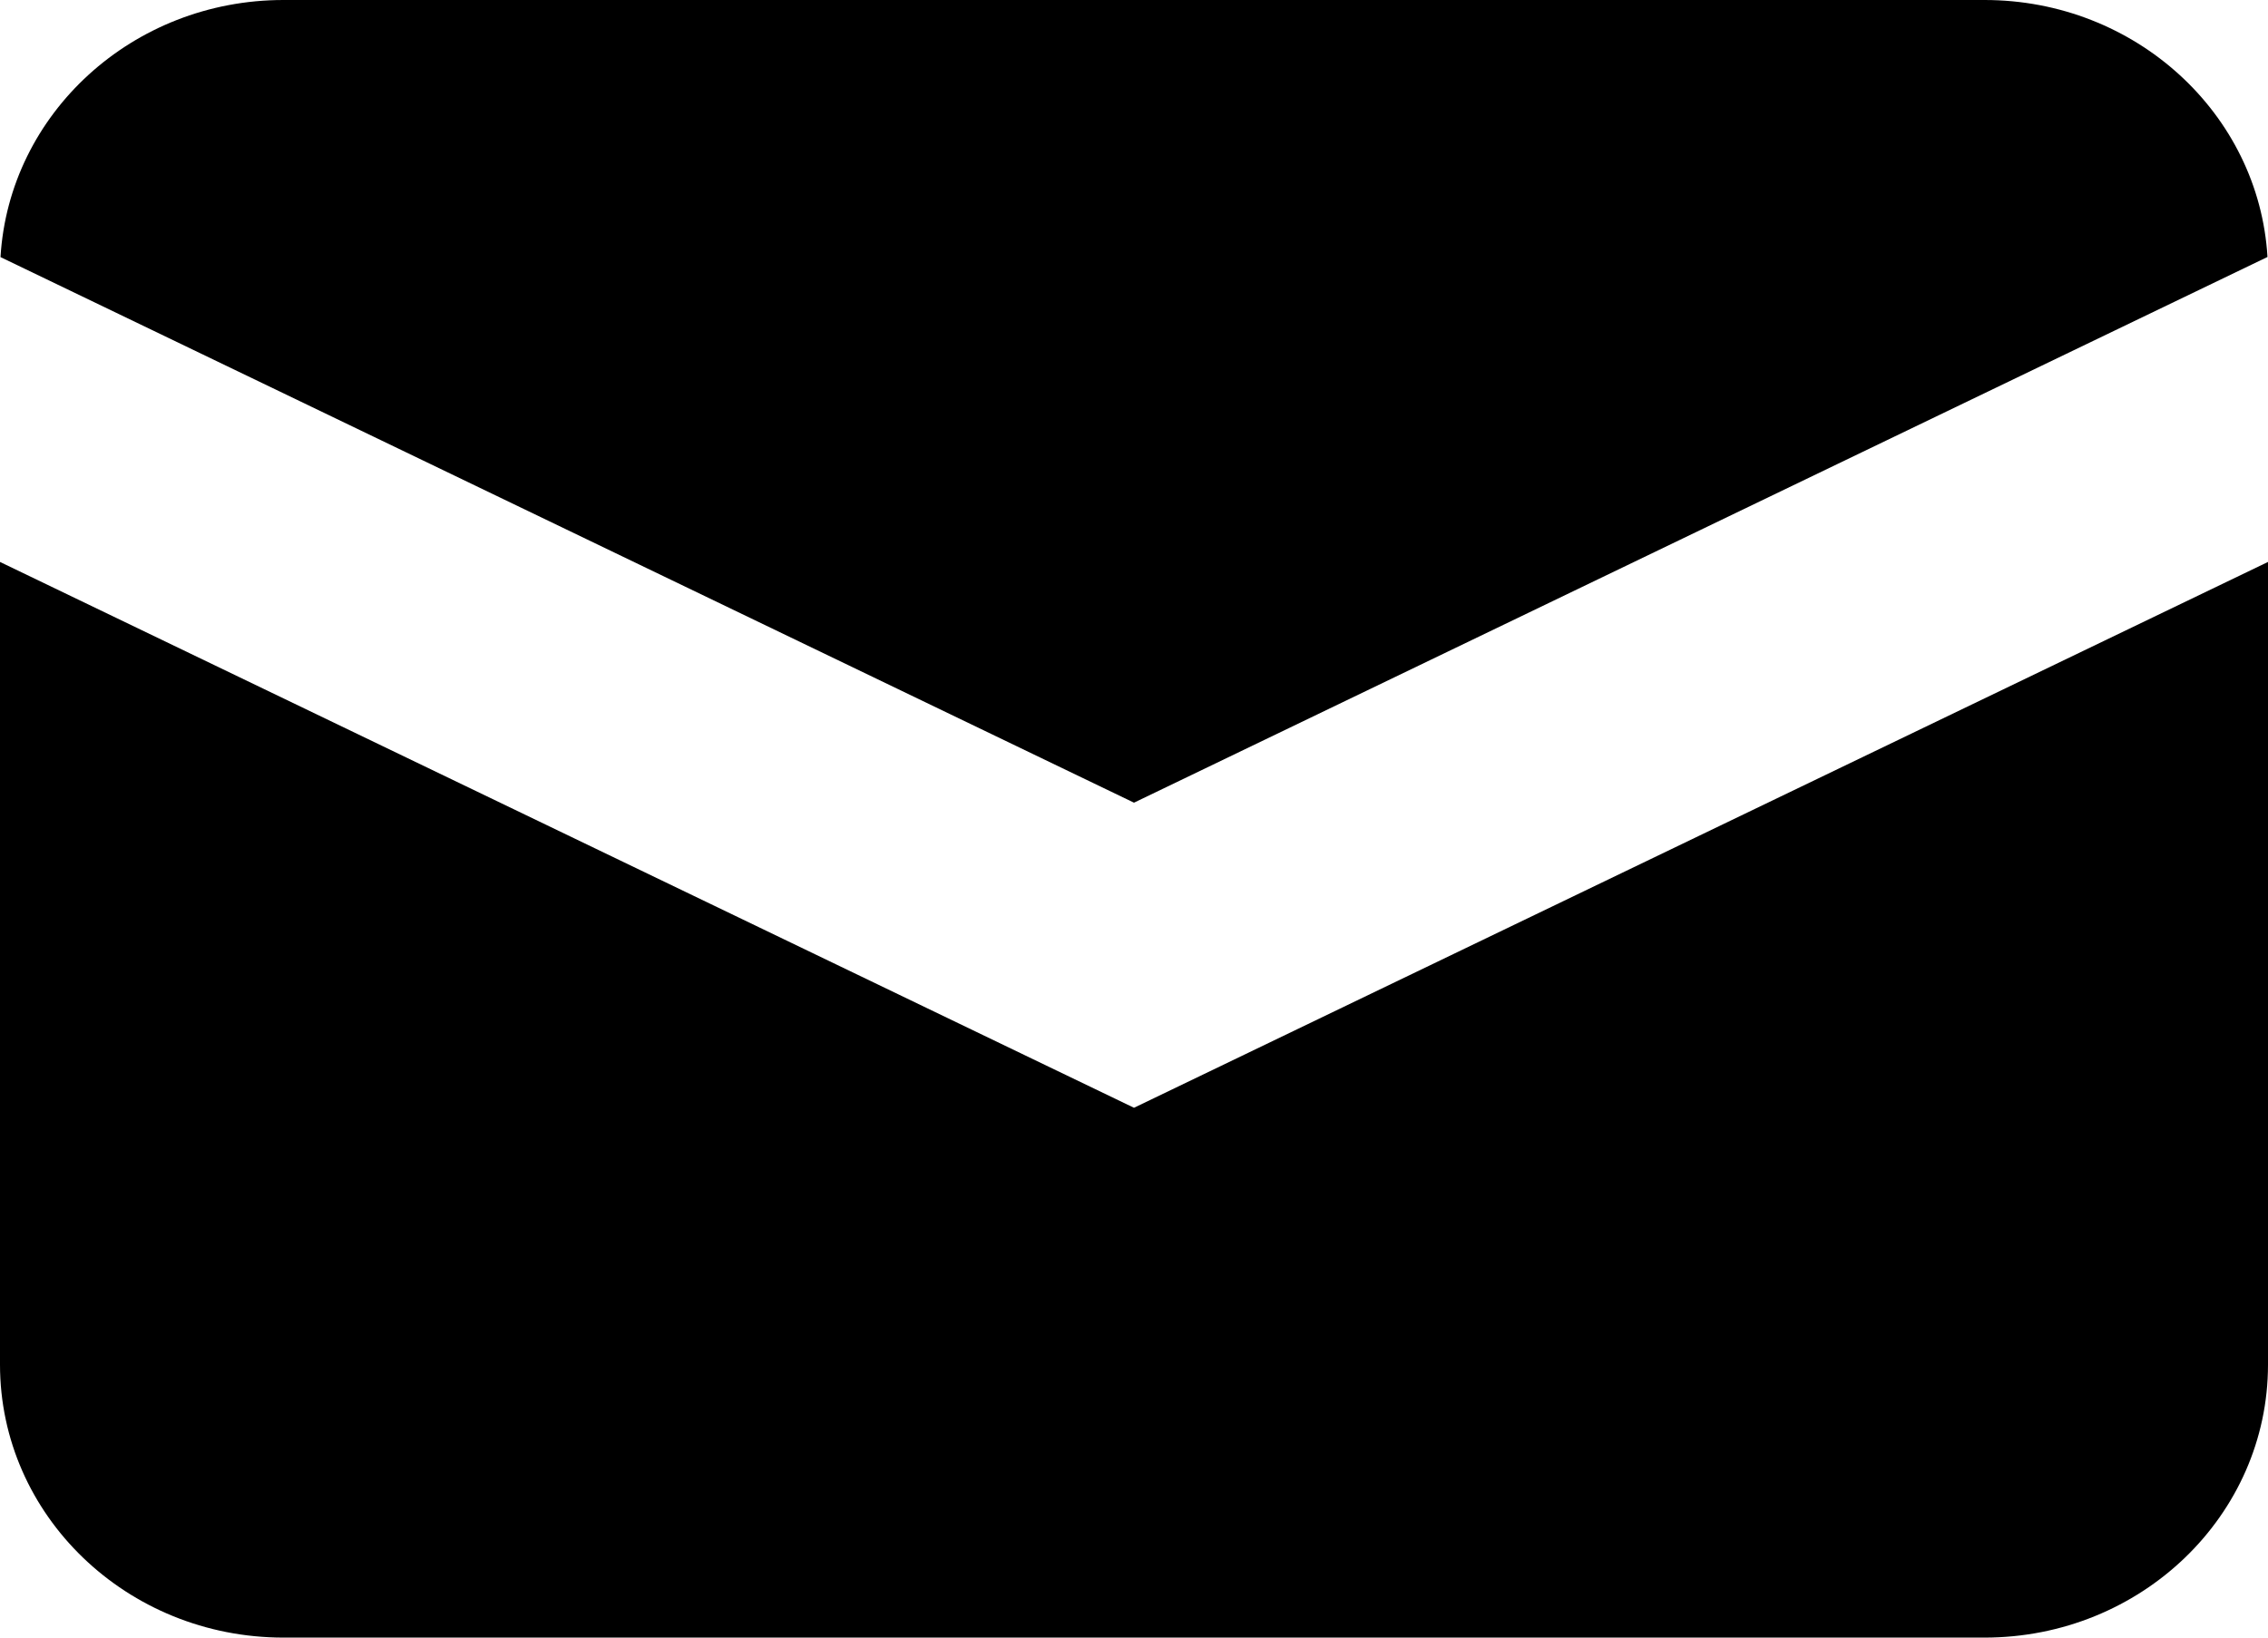 <svg width="18" height="13" viewBox="0 0 18 13" fill="none" xmlns="http://www.w3.org/2000/svg">
<path d="M0.004 2.041L9 6.372L17.996 2.04C17.928 0.903 16.949 0 15.75 0H2.25C1.051 0 0.072 0.903 0.004 2.041Z" fill="black"/>
<path d="M18 4.461L9 8.794L0 4.461V10.833C0 12.03 1.007 13 2.25 13H15.75C16.993 13 18 12.03 18 10.833V4.461Z" fill="black"/>
</svg>
